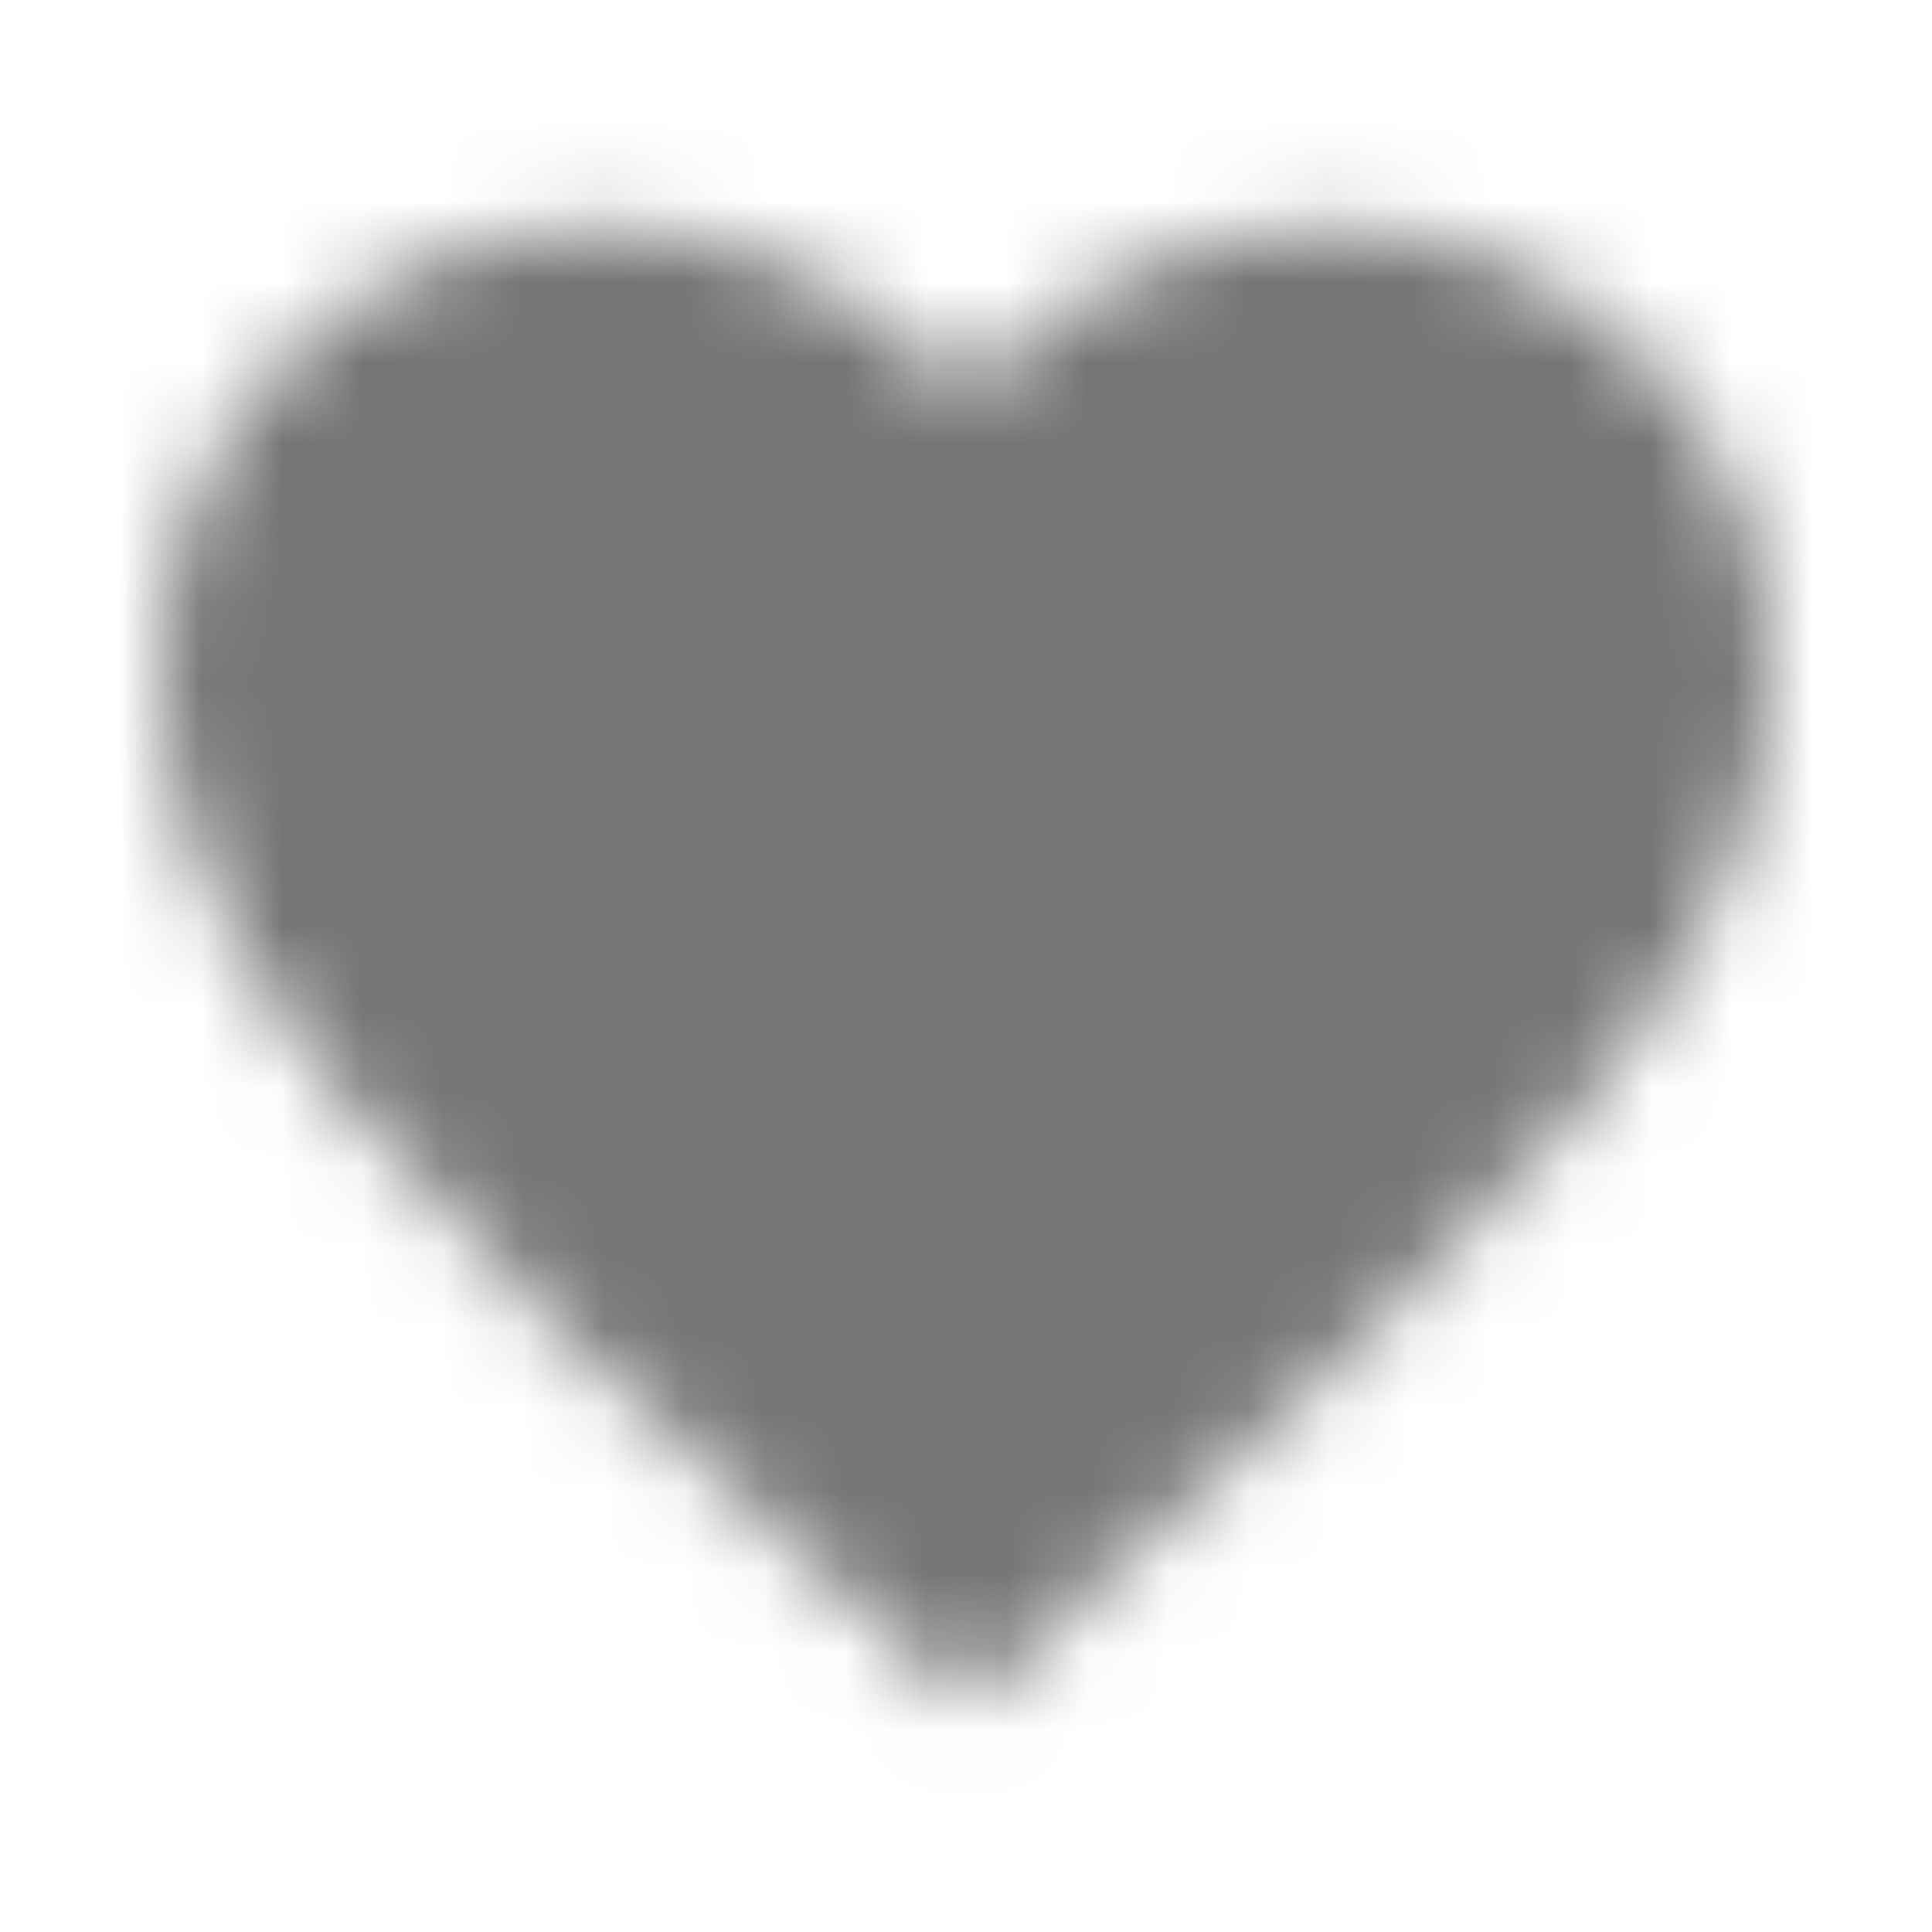 <?xml version="1.0" encoding="UTF-8"?>
<svg width="24px" height="24px" viewBox="0 0 24 24" version="1.1" xmlns="http://www.w3.org/2000/svg" xmlns:xlink="http://www.w3.org/1999/xlink">
    <!-- Generator: Sketch 50 (54983) - http://www.bohemiancoding.com/sketch -->
    <title>icon/action/favorite_24px_sharp</title>
    <desc>Created with Sketch.</desc>
    <defs>
        <path d="M12,21.175 L10.55,19.855 C5.4,15.185 2,12.105 2,8.325 C2,5.245 4.42,2.825 7.5,2.825 C9.24,2.825 10.91,3.635 12,4.915 C13.09,3.635 14.76,2.825 16.5,2.825 C19.58,2.825 22,5.245 22,8.325 C22,12.105 18.6,15.185 13.45,19.865 L12,21.175 Z" id="path-1"></path>
    </defs>
    <g id="icon/action/favorite_24px" stroke="none" stroke-width="1" fill="none" fill-rule="evenodd">
        <mask id="mask-2" fill="white">
            <use xlink:href="#path-1"></use>
        </mask>
        <g fill-rule="nonzero"></g>
        <g id="✱-/-Color-/-Icons-/-Black-/-Inactive" mask="url(#mask-2)" fill="#000000" fill-opacity="0.54">
            <rect id="Rectangle" x="0" y="0" width="24" height="24"></rect>
        </g>
    </g>
</svg>